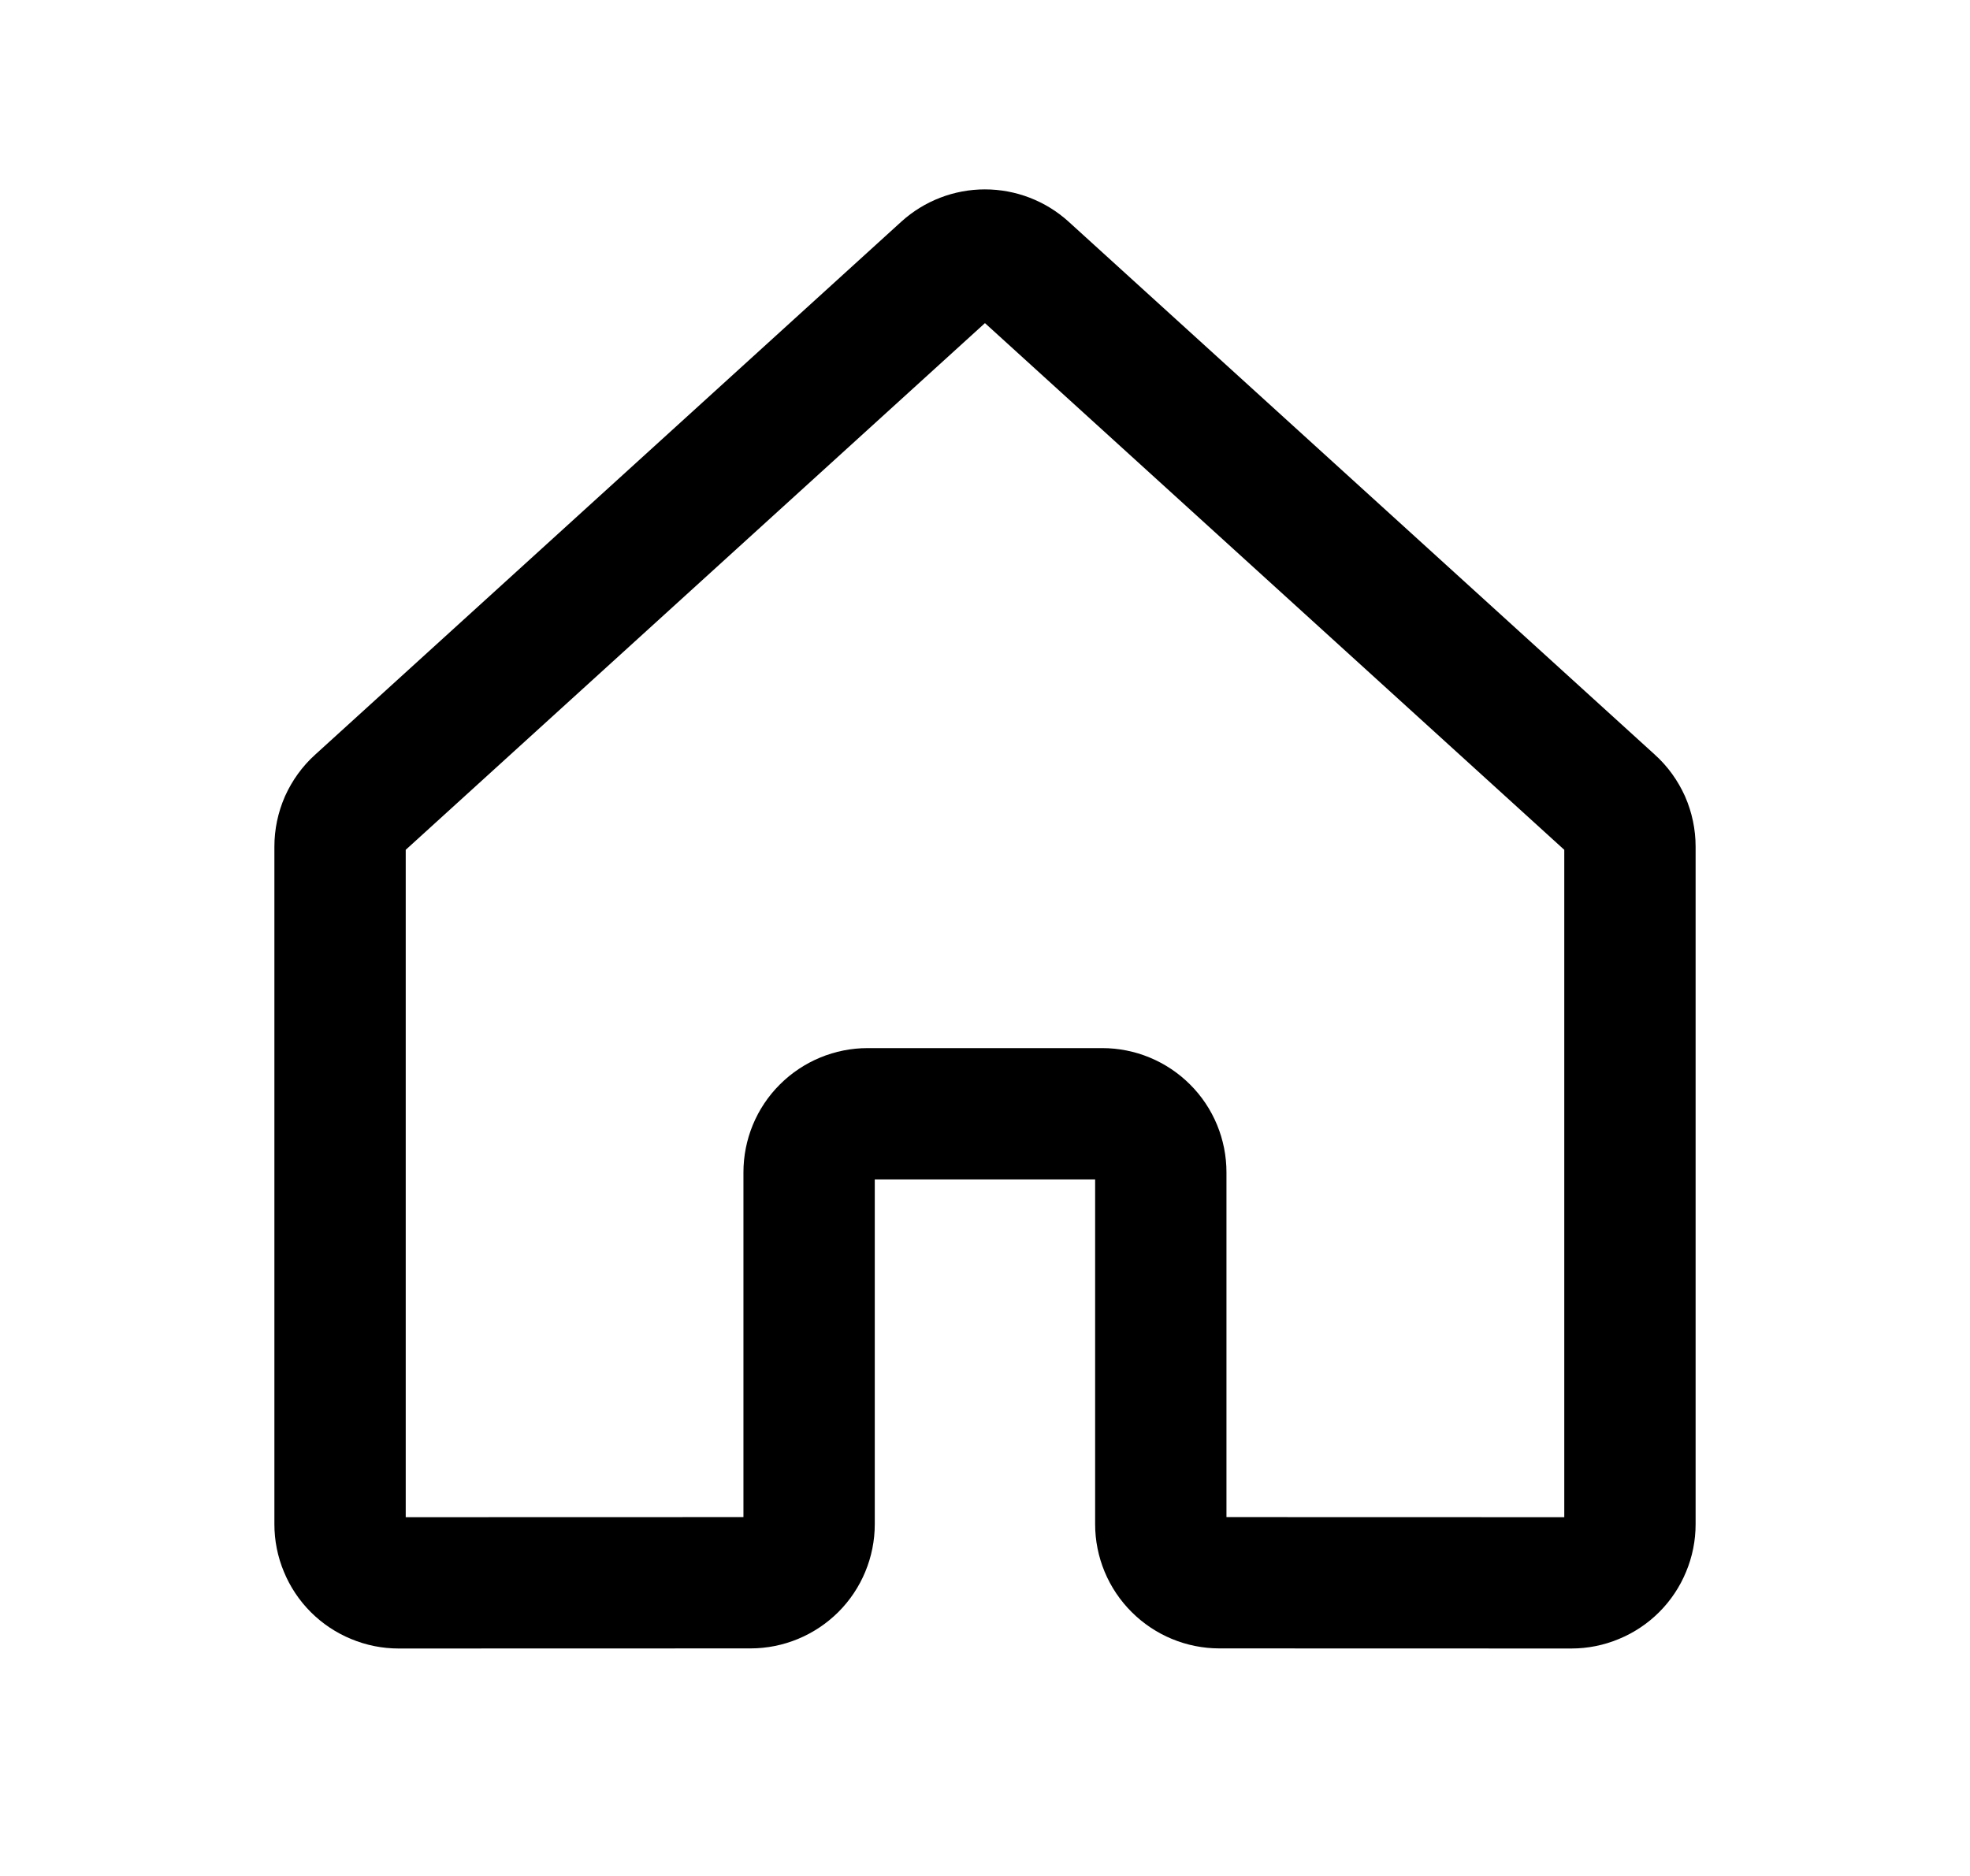 <svg width="21" height="20" viewBox="0 0 21 20" fill="none" xmlns="http://www.w3.org/2000/svg">
<path d="M12.374 16.249V12.499C12.374 12.333 12.309 12.174 12.191 12.057C12.074 11.94 11.915 11.874 11.749 11.874H9.25C9.084 11.874 8.925 11.94 8.808 12.057C8.69 12.174 8.625 12.333 8.625 12.499V16.249C8.625 16.415 8.559 16.574 8.442 16.691C8.324 16.808 8.165 16.874 8 16.874L4.25 16.875C4.168 16.875 4.087 16.859 4.011 16.827C3.935 16.796 3.866 16.75 3.808 16.692C3.75 16.634 3.704 16.565 3.673 16.489C3.641 16.413 3.625 16.332 3.625 16.25V9.026C3.625 8.939 3.643 8.853 3.678 8.773C3.714 8.694 3.765 8.622 3.83 8.564L10.079 2.881C10.194 2.777 10.344 2.719 10.499 2.719C10.655 2.719 10.805 2.777 10.92 2.881L17.17 8.564C17.235 8.622 17.286 8.694 17.322 8.773C17.357 8.853 17.375 8.939 17.375 9.026V16.25C17.375 16.332 17.359 16.413 17.327 16.489C17.296 16.565 17.25 16.634 17.192 16.692C17.134 16.75 17.065 16.796 16.989 16.827C16.913 16.859 16.832 16.875 16.75 16.875L12.999 16.874C12.834 16.874 12.675 16.808 12.558 16.691C12.44 16.574 12.374 16.415 12.374 16.249V16.249Z" stroke="currentColor" stroke-width="1.4" stroke-linecap="round" stroke-linejoin="round"/>
</svg>
